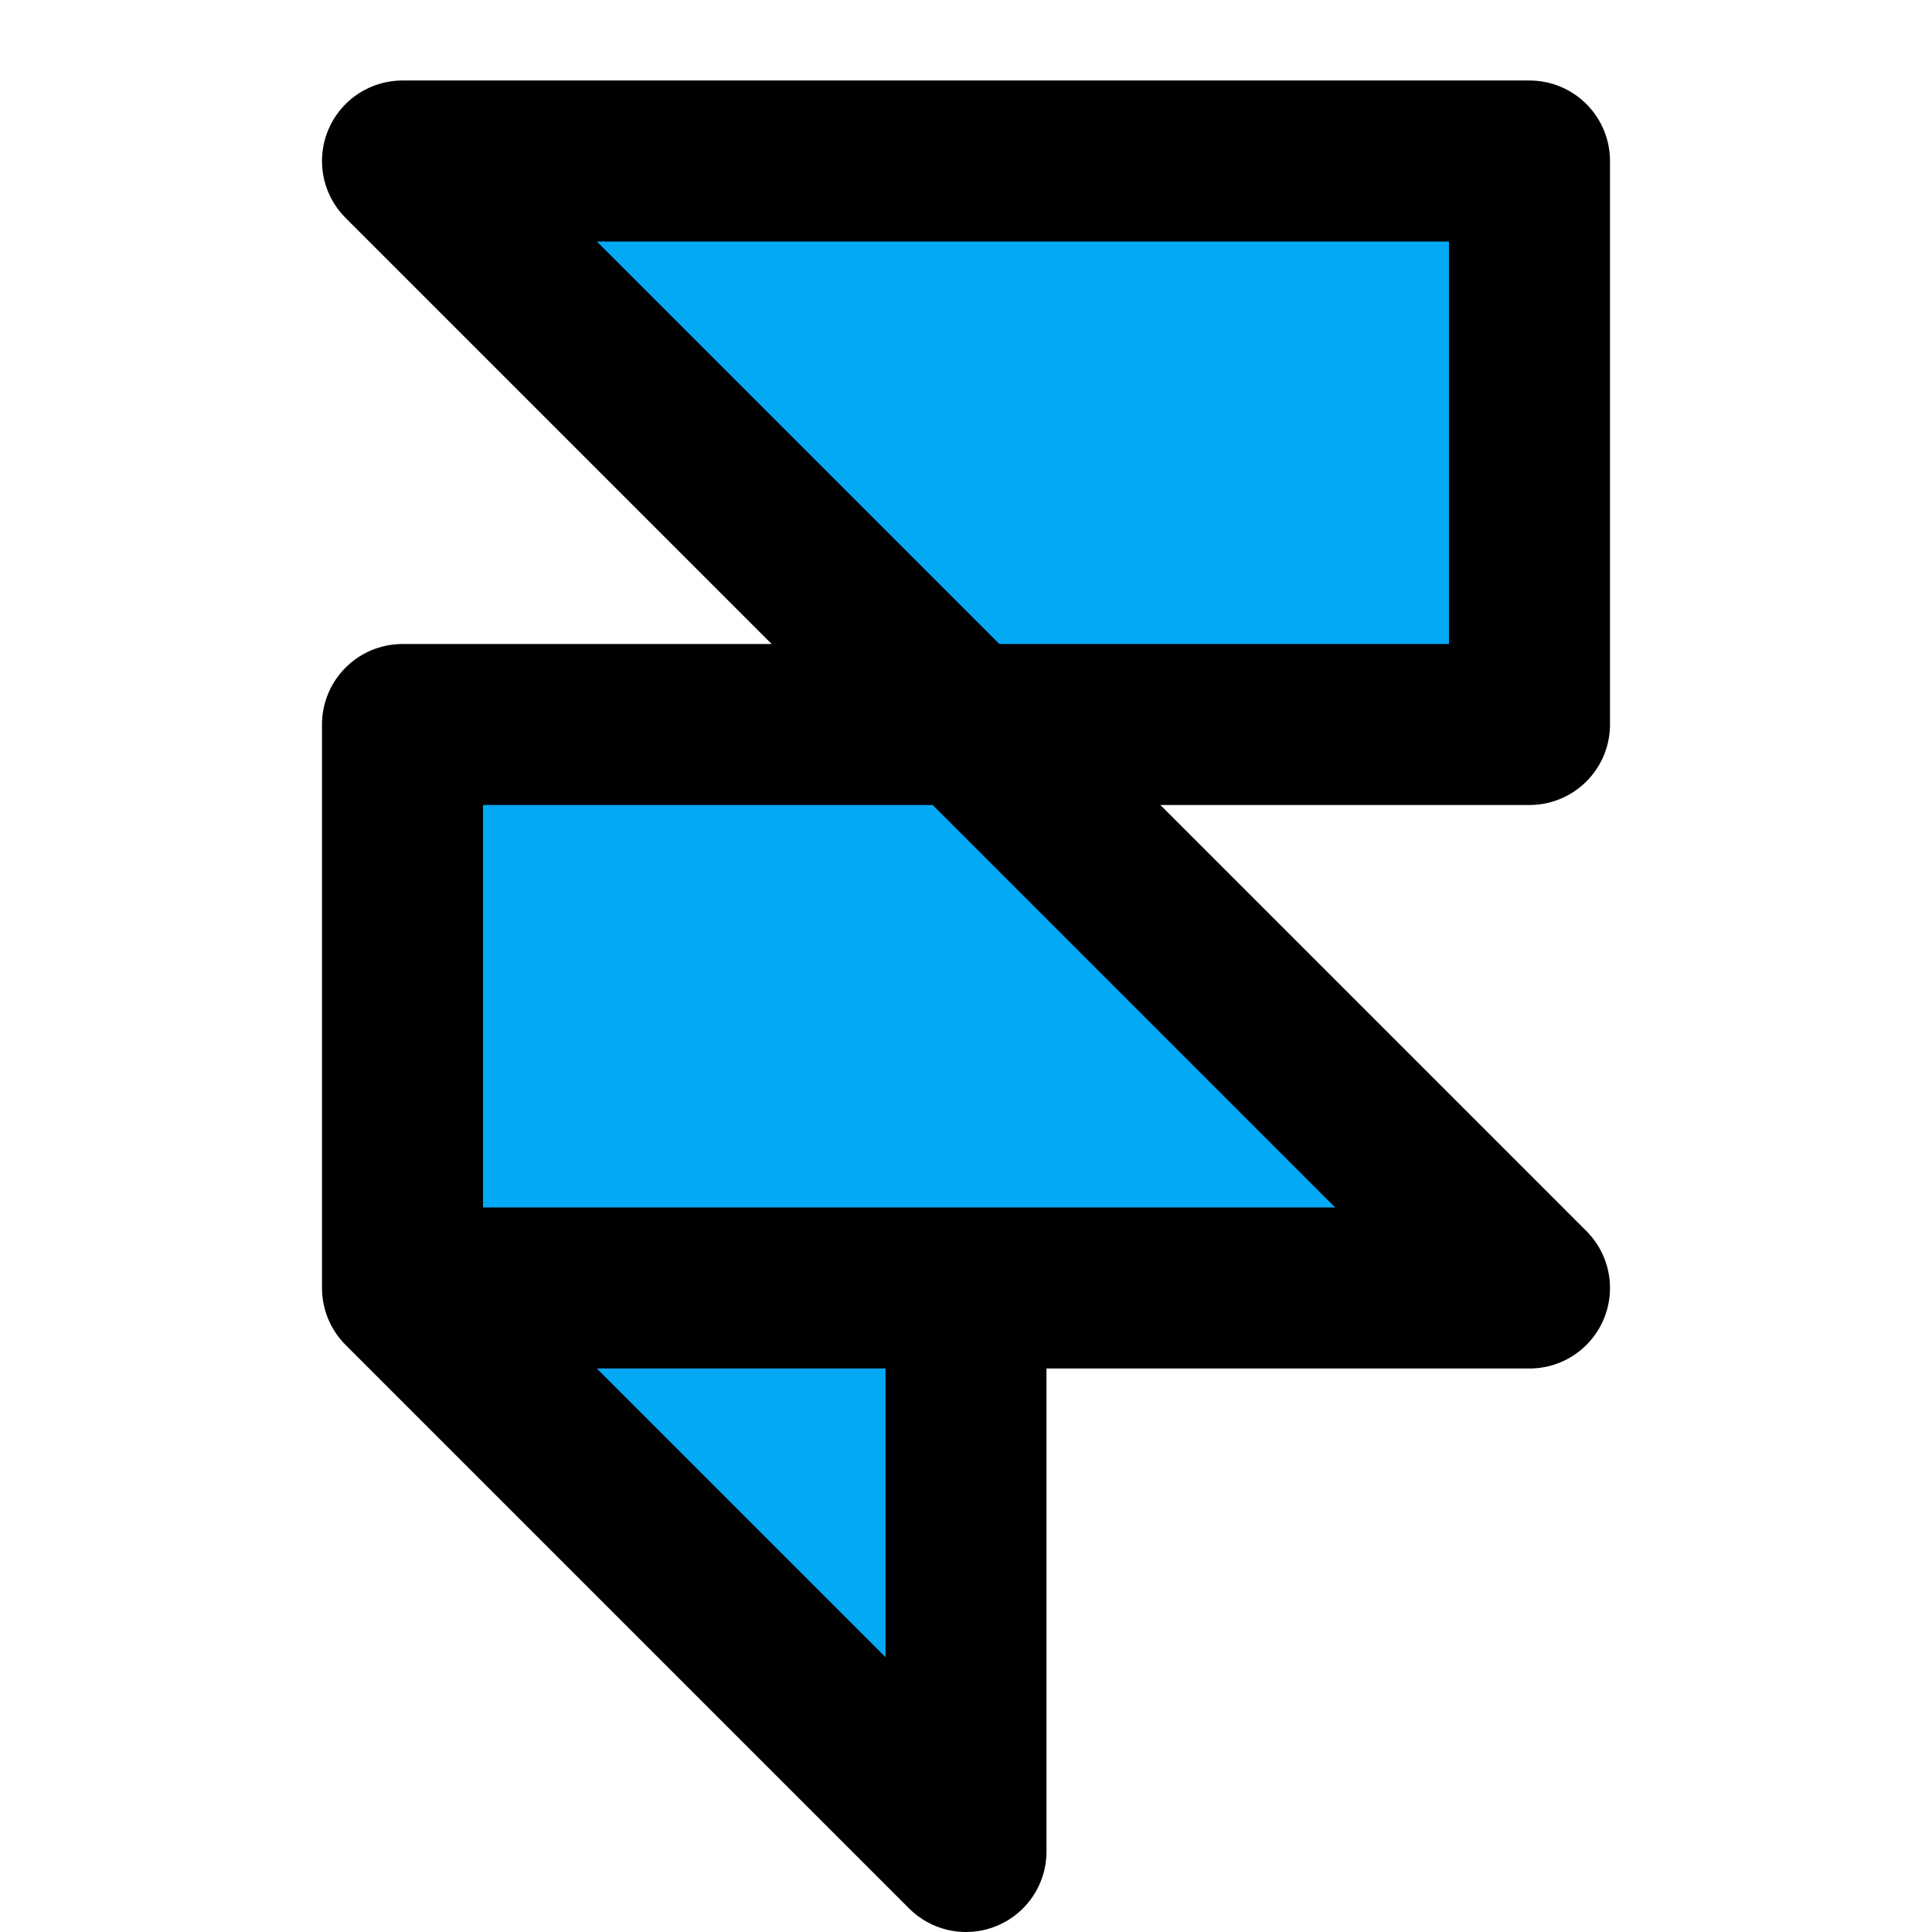 ﻿<?xml version="1.0" encoding="utf-8"?>
<svg xmlns="http://www.w3.org/2000/svg" width="24" height="24" viewBox="0 0 24 24" fill="none" stroke="currentColor" stroke-width="2" stroke-linecap="round" stroke-linejoin="round" class="feather feather-framer">
  <path d="M5 16V9h14V2H5l14 14h-7m-7 0l7 7v-7m-7 0h7" fill="#03A9F4"></path>
</svg>